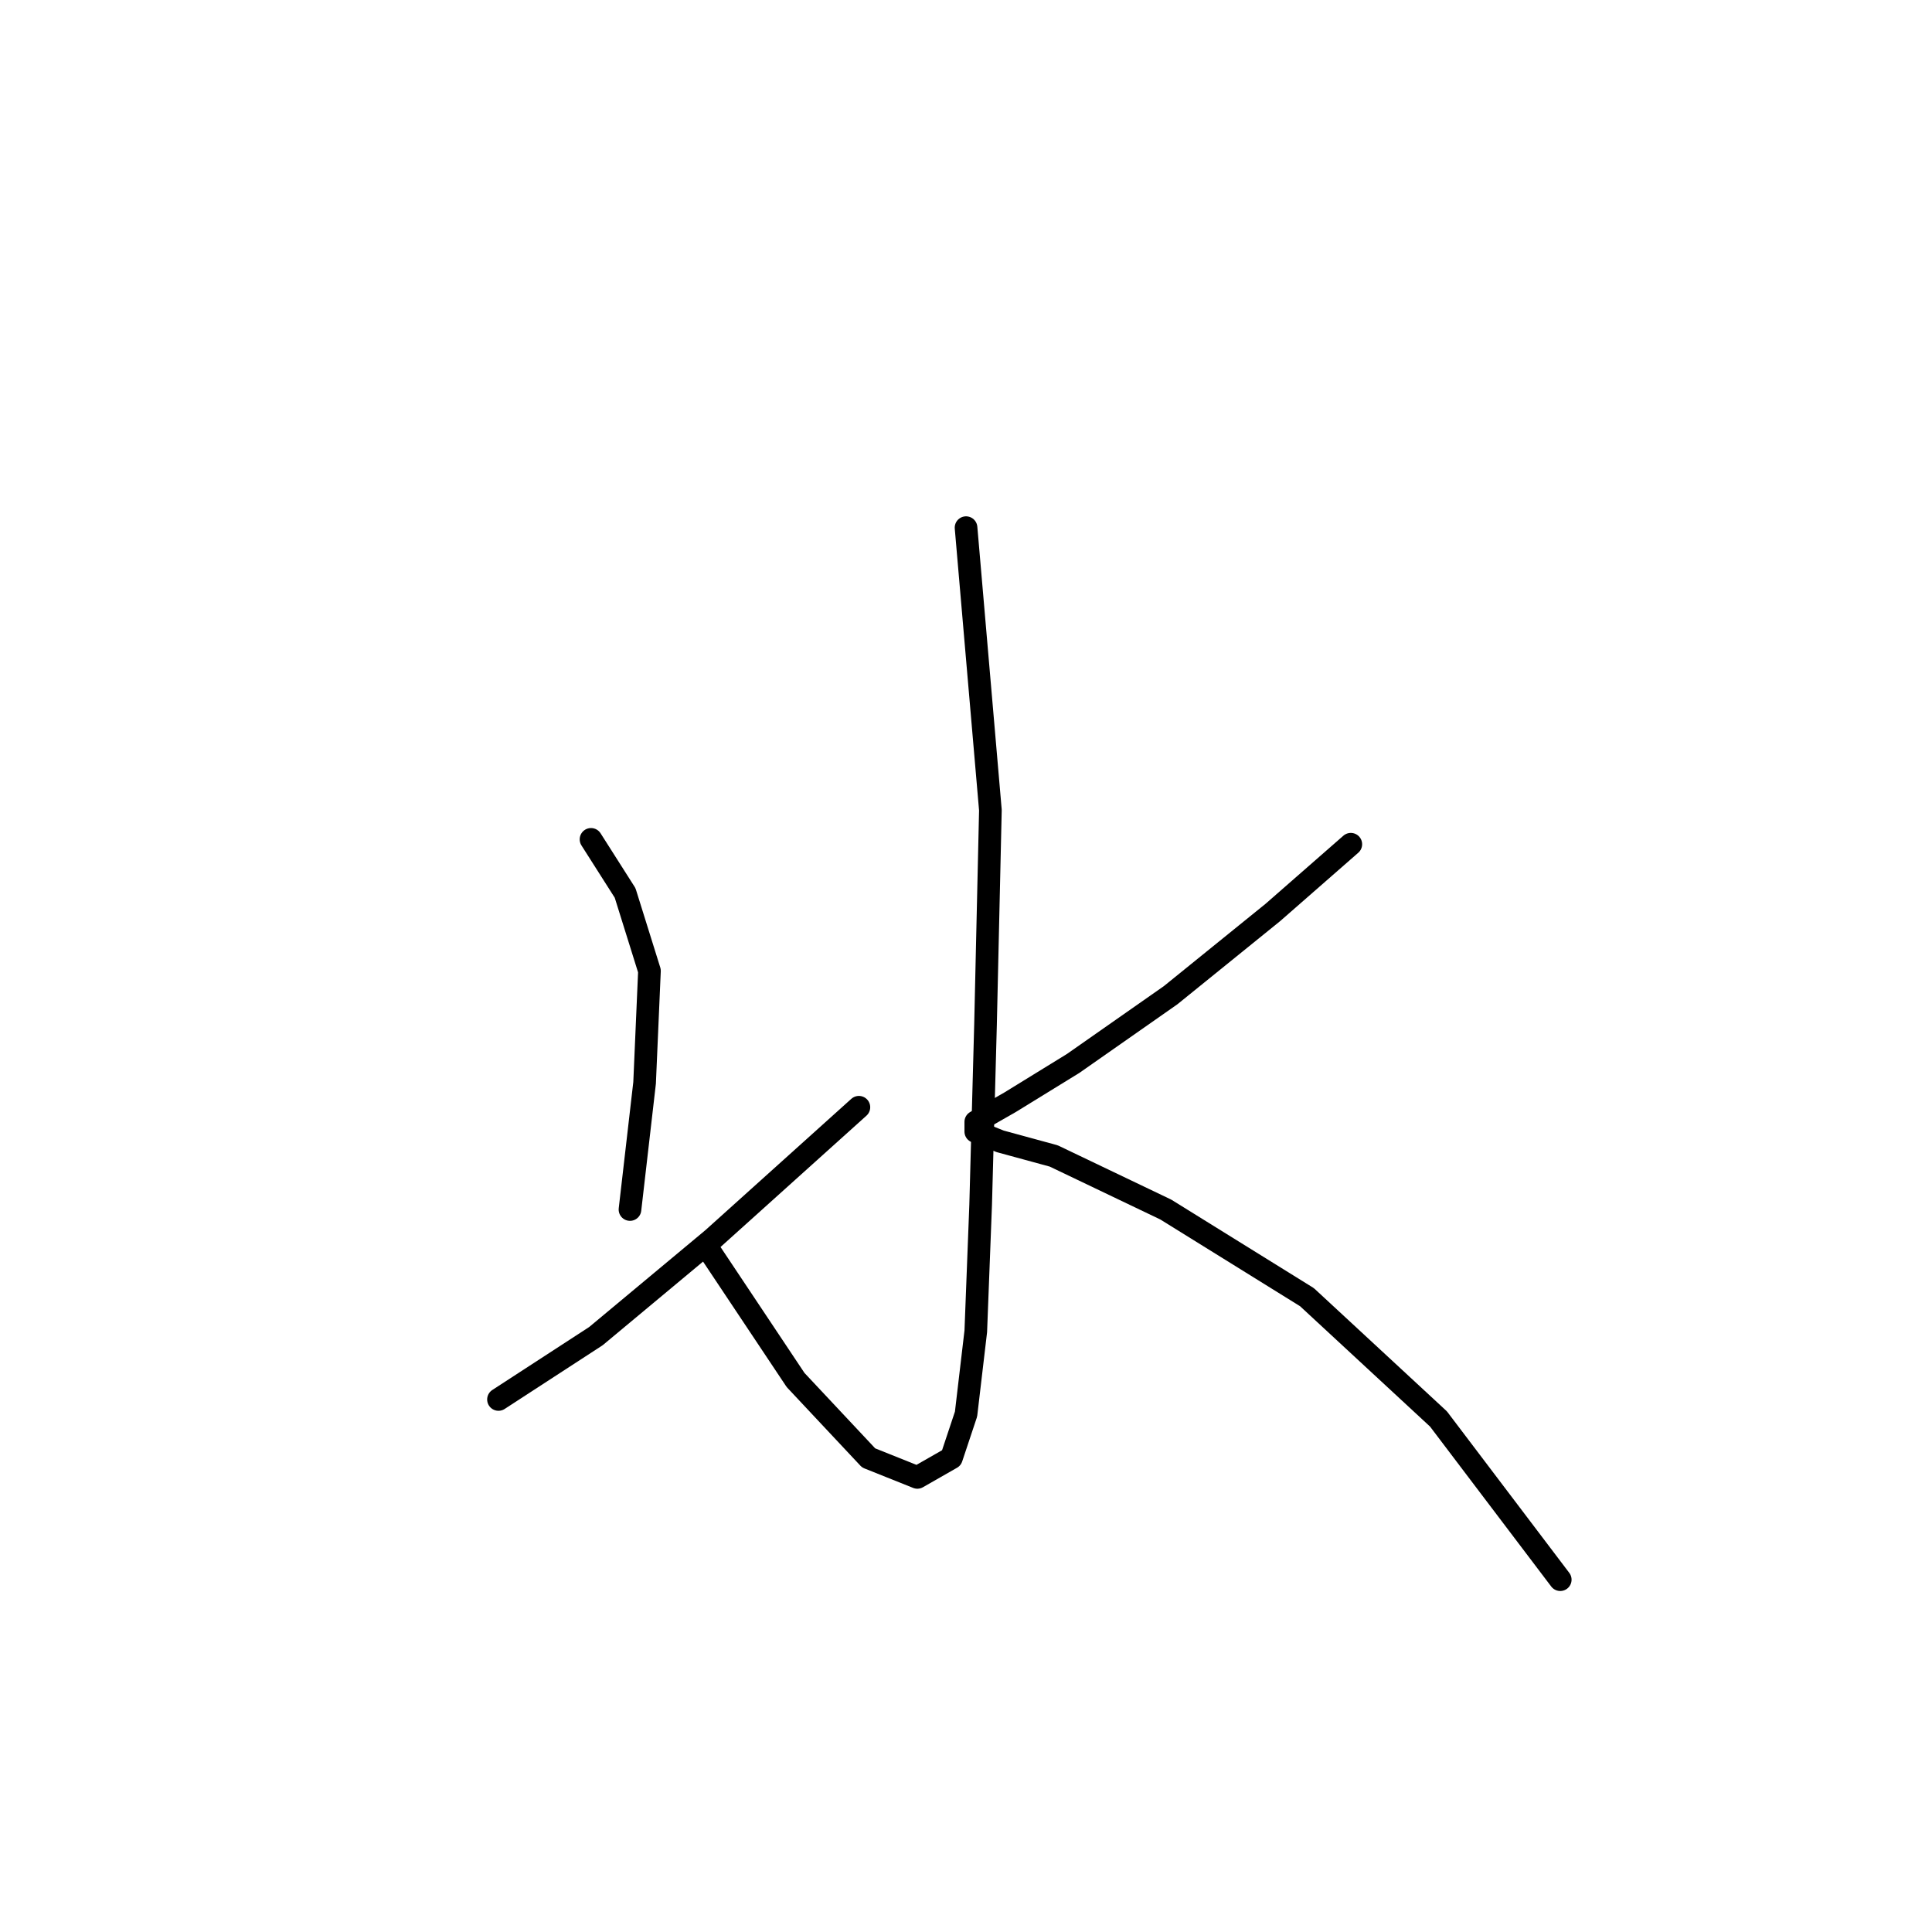 <?xml version="1.0" standalone="no"?>
    <svg width="256" height="256" xmlns="http://www.w3.org/2000/svg" version="1.1">
    <polyline stroke="black" stroke-width="3" stroke-linecap="round" fill="transparent" stroke-linejoin="round" points="128.006 69.917 131.233 107.348 130.587 135.744 129.942 159.623 129.297 176.402 128.006 187.373 126.07 193.182 121.552 195.763 115.099 193.182 105.418 182.856 93.802 165.431 93.802 165.431 " />
        <polyline stroke="black" stroke-width="3" stroke-linecap="round" fill="transparent" stroke-linejoin="round" points="78.313 111.22 82.83 118.319 86.057 128.645 85.412 143.488 83.476 160.268 83.476 160.268 " />
        <polyline stroke="black" stroke-width="3" stroke-linecap="round" fill="transparent" stroke-linejoin="round" points="66.051 185.437 78.958 177.047 94.447 164.14 113.808 146.715 113.808 146.715 " />
        <polyline stroke="black" stroke-width="3" stroke-linecap="round" fill="transparent" stroke-linejoin="round" points="178.99 111.865 168.664 120.901 155.111 131.872 142.204 140.907 133.814 146.07 129.297 148.651 129.297 149.942 132.523 151.233 139.622 153.169 154.466 160.268 173.182 171.884 190.606 188.019 206.741 209.316 206.741 209.316 " />
        </svg>